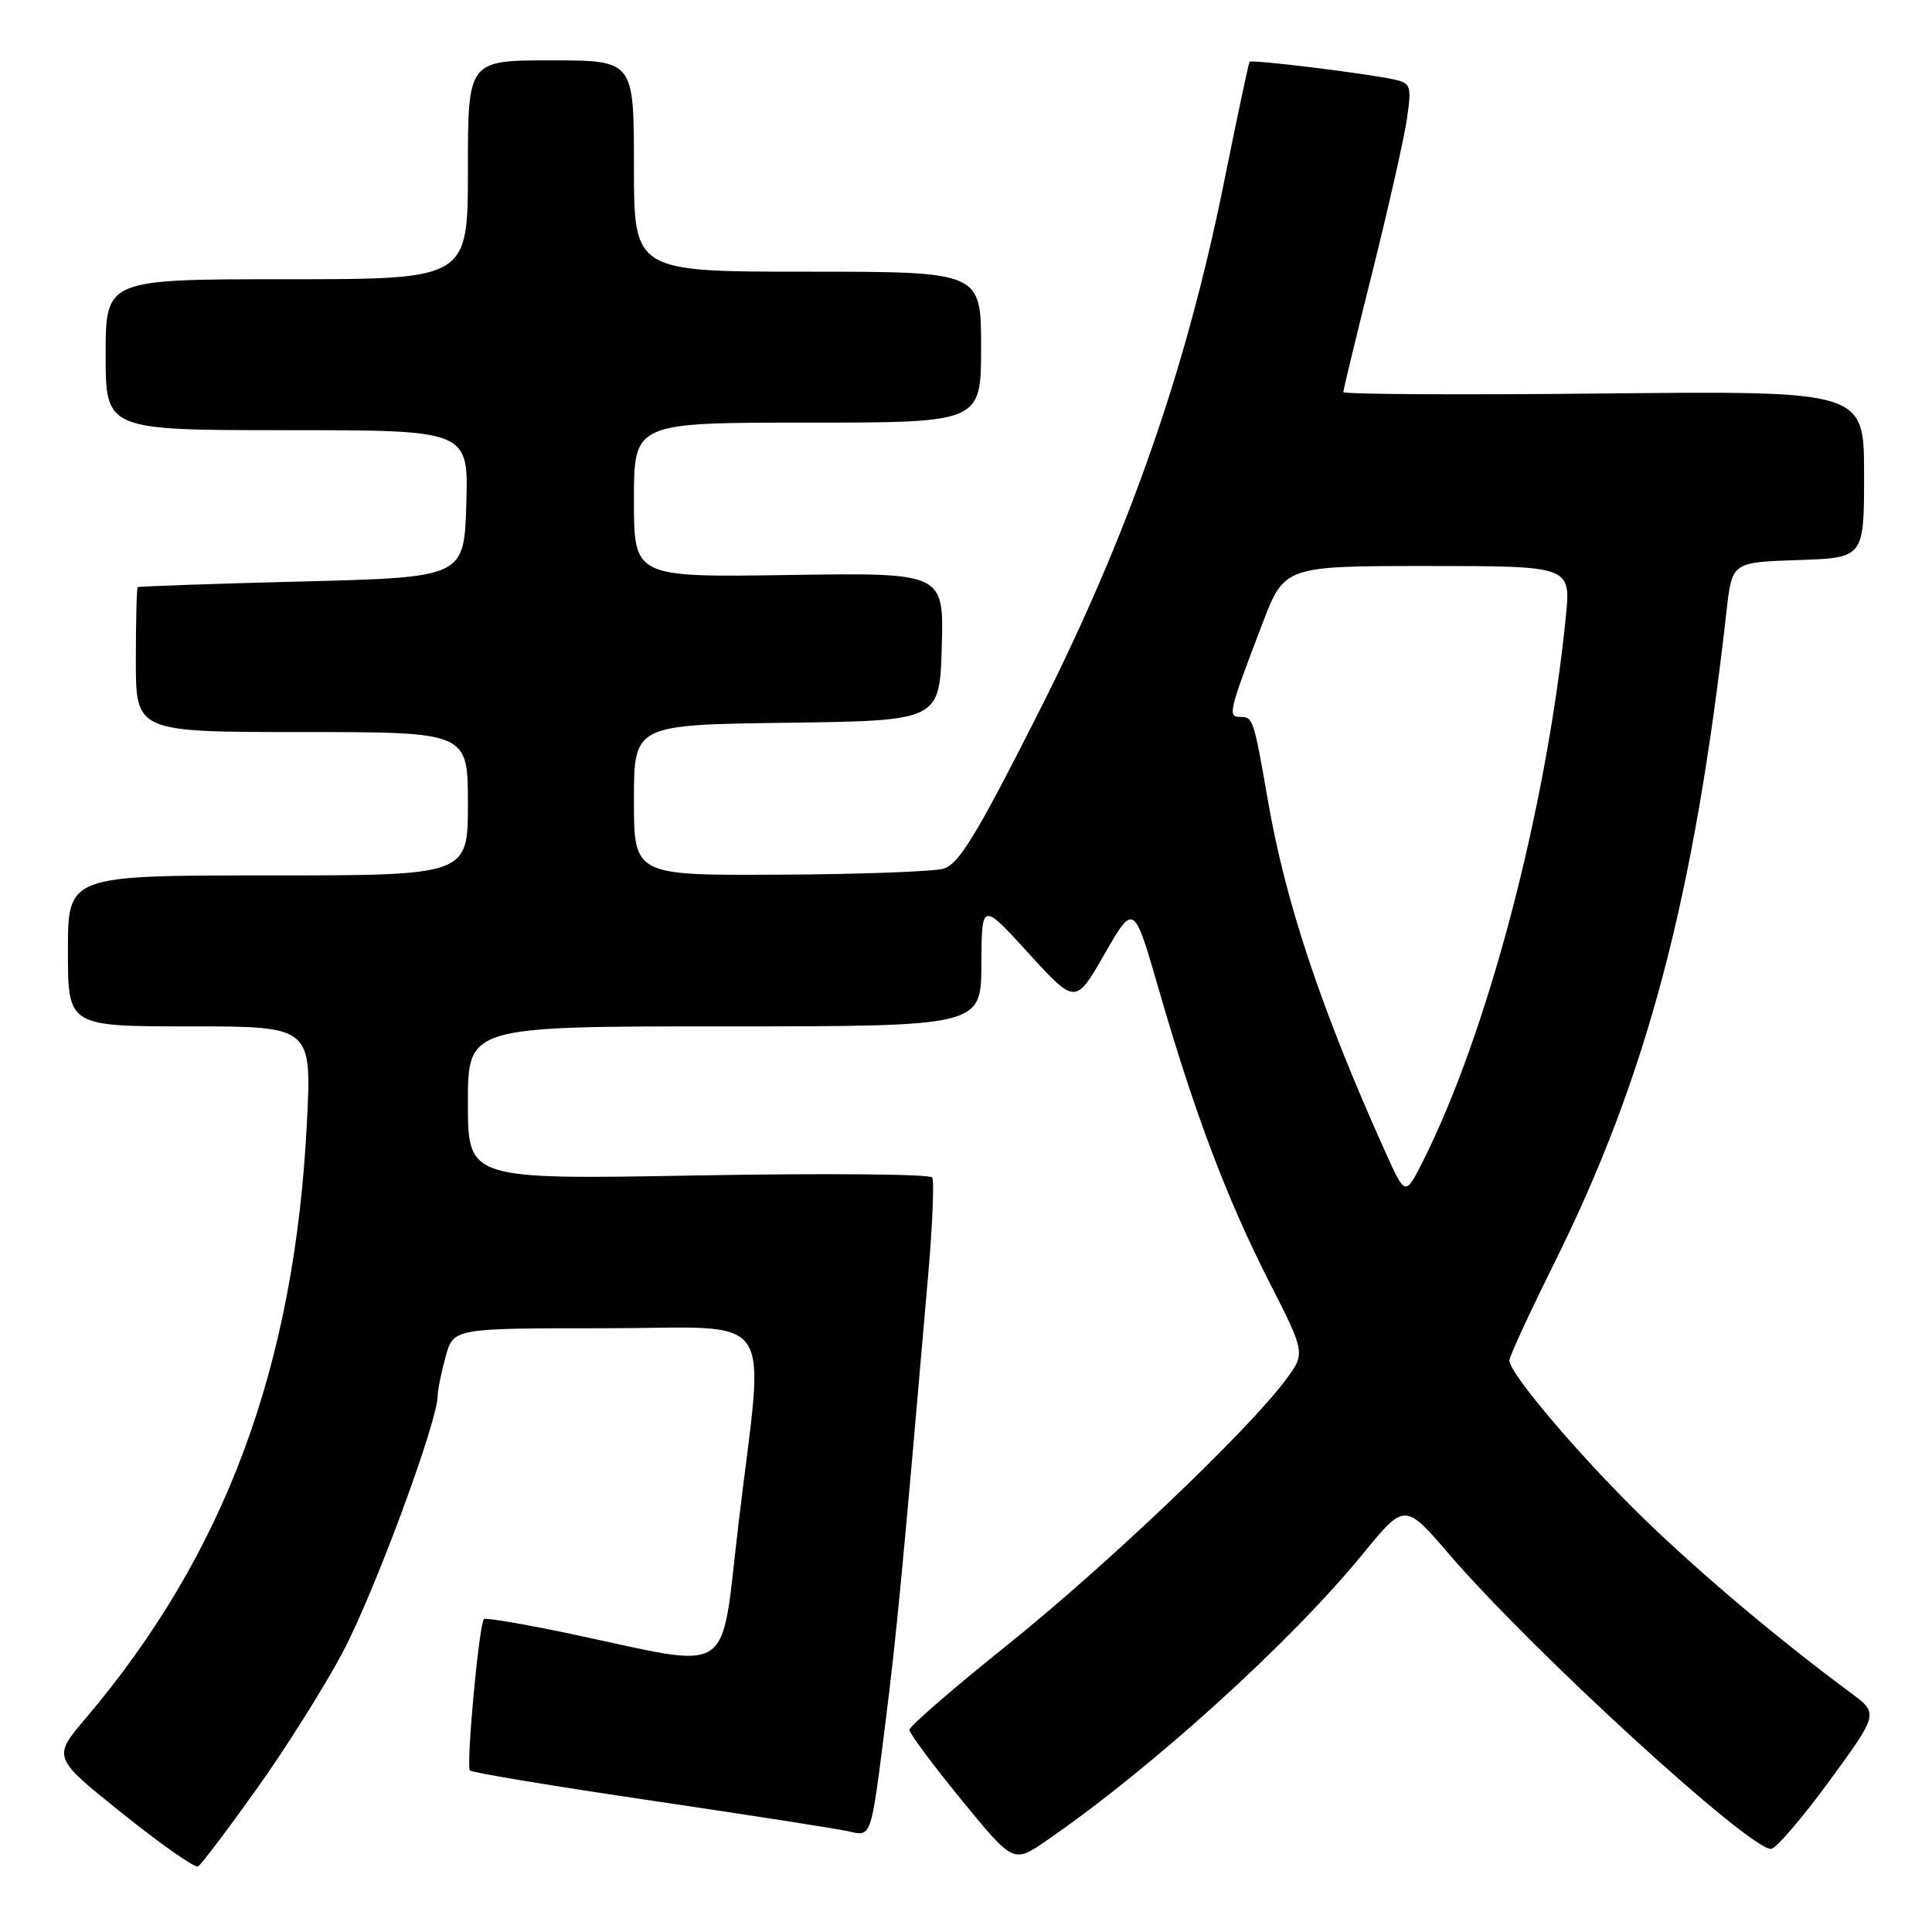 <?xml version="1.0" encoding="UTF-8" standalone="no"?>
<!DOCTYPE svg PUBLIC "-//W3C//DTD SVG 1.1//EN" "http://www.w3.org/Graphics/SVG/1.1/DTD/svg11.dtd" >
<svg xmlns="http://www.w3.org/2000/svg" xmlns:xlink="http://www.w3.org/1999/xlink" version="1.1" viewBox="0 0 256 256">
 <g >
 <path fill="currentColor"
d=" M 33.95 237.13 C 37.79 231.77 42.94 223.58 45.41 218.94 C 49.54 211.17 57.94 188.50 57.99 185.00 C 58.00 184.18 58.48 181.81 59.05 179.75 C 60.09 176.00 60.09 176.00 80.05 176.00 C 103.38 176.00 101.29 172.97 97.87 201.79 C 95.38 222.67 97.68 221.16 75.51 216.47 C 69.46 215.20 64.34 214.33 64.13 214.54 C 63.47 215.20 61.73 234.06 62.27 234.60 C 62.55 234.88 73.29 236.67 86.14 238.56 C 98.99 240.46 110.73 242.29 112.24 242.62 C 115.55 243.36 115.34 243.95 117.36 228.00 C 118.78 216.73 119.65 207.66 123.01 168.68 C 123.57 162.17 123.80 156.48 123.52 156.02 C 123.23 155.57 109.28 155.45 92.50 155.75 C 62.00 156.30 62.00 156.30 62.00 146.15 C 62.00 136.00 62.00 136.00 96.00 136.00 C 130.00 136.00 130.00 136.00 130.04 127.75 C 130.08 119.50 130.08 119.50 136.29 126.31 C 142.51 133.12 142.51 133.12 146.37 126.39 C 150.24 119.67 150.24 119.67 153.54 131.08 C 158.24 147.38 162.54 158.77 168.12 169.75 C 173.00 179.31 173.00 179.31 170.31 182.91 C 165.24 189.69 146.49 207.54 133.50 217.95 C 126.35 223.68 120.50 228.75 120.50 229.21 C 120.50 229.68 123.60 233.85 127.39 238.48 C 134.29 246.90 134.29 246.90 138.61 243.93 C 152.59 234.31 170.95 217.68 180.57 205.92 C 186.14 199.11 186.14 199.11 192.05 205.98 C 203.06 218.77 231.67 244.97 234.66 244.99 C 235.29 245.00 238.76 240.96 242.37 236.03 C 248.93 227.05 248.93 227.05 245.22 224.30 C 235.77 217.30 225.80 208.92 218.15 201.55 C 209.74 193.43 200.00 182.02 200.00 180.27 C 200.00 179.75 202.67 173.97 205.93 167.41 C 218.24 142.65 224.49 119.02 228.77 81.00 C 229.50 74.50 229.50 74.50 238.25 74.21 C 247.00 73.92 247.00 73.92 247.00 62.85 C 247.00 51.79 247.00 51.79 212.50 52.14 C 193.52 52.34 178.00 52.25 178.00 51.95 C 178.00 51.65 179.74 44.45 181.87 35.95 C 183.99 27.45 186.04 18.38 186.42 15.78 C 187.06 11.41 186.94 11.03 184.81 10.55 C 181.09 9.73 165.81 7.85 165.57 8.19 C 165.45 8.36 163.90 15.65 162.14 24.38 C 157.13 49.13 149.51 70.88 137.59 94.46 C 129.35 110.74 127.04 114.54 125.00 115.11 C 123.62 115.49 113.84 115.85 103.25 115.90 C 84.00 116.00 84.00 116.00 84.00 106.02 C 84.00 96.04 84.00 96.04 104.25 95.77 C 124.50 95.50 124.50 95.50 124.79 85.69 C 125.07 75.88 125.07 75.88 104.54 76.19 C 84.00 76.50 84.00 76.50 84.00 66.25 C 84.00 56.00 84.00 56.00 107.00 56.00 C 130.00 56.00 130.00 56.00 130.00 46.00 C 130.00 36.00 130.00 36.00 107.00 36.00 C 84.00 36.00 84.00 36.00 84.00 22.00 C 84.00 8.00 84.00 8.00 73.00 8.00 C 62.00 8.00 62.00 8.00 62.00 22.50 C 62.00 37.00 62.00 37.00 38.00 37.00 C 14.00 37.00 14.00 37.00 14.00 47.00 C 14.00 57.00 14.00 57.00 38.04 57.00 C 62.07 57.00 62.07 57.00 61.79 66.75 C 61.50 76.50 61.50 76.50 40.00 77.05 C 28.17 77.35 18.39 77.69 18.25 77.80 C 18.11 77.91 18.00 82.28 18.00 87.50 C 18.00 97.00 18.00 97.00 40.00 97.00 C 62.00 97.00 62.00 97.00 62.00 106.50 C 62.00 116.00 62.00 116.00 35.50 116.00 C 9.00 116.00 9.00 116.00 9.00 126.00 C 9.00 136.00 9.00 136.00 25.15 136.00 C 41.31 136.00 41.31 136.00 40.66 148.88 C 39.02 181.14 29.81 205.92 11.35 227.69 C 6.95 232.87 6.95 232.87 16.23 240.30 C 21.33 244.39 25.83 247.54 26.24 247.31 C 26.65 247.08 30.12 242.50 33.95 237.13 Z  M 183.50 152.50 C 175.06 133.74 170.33 119.56 167.99 106.00 C 166.15 95.39 166.03 95.00 164.41 95.00 C 162.64 95.00 162.75 94.51 167.23 82.75 C 170.18 75.00 170.18 75.00 189.17 75.00 C 208.16 75.00 208.16 75.00 207.48 81.75 C 204.90 107.30 197.10 136.95 188.48 154.00 C 186.20 158.50 186.20 158.50 183.50 152.50 Z "/>
</g>
</svg>